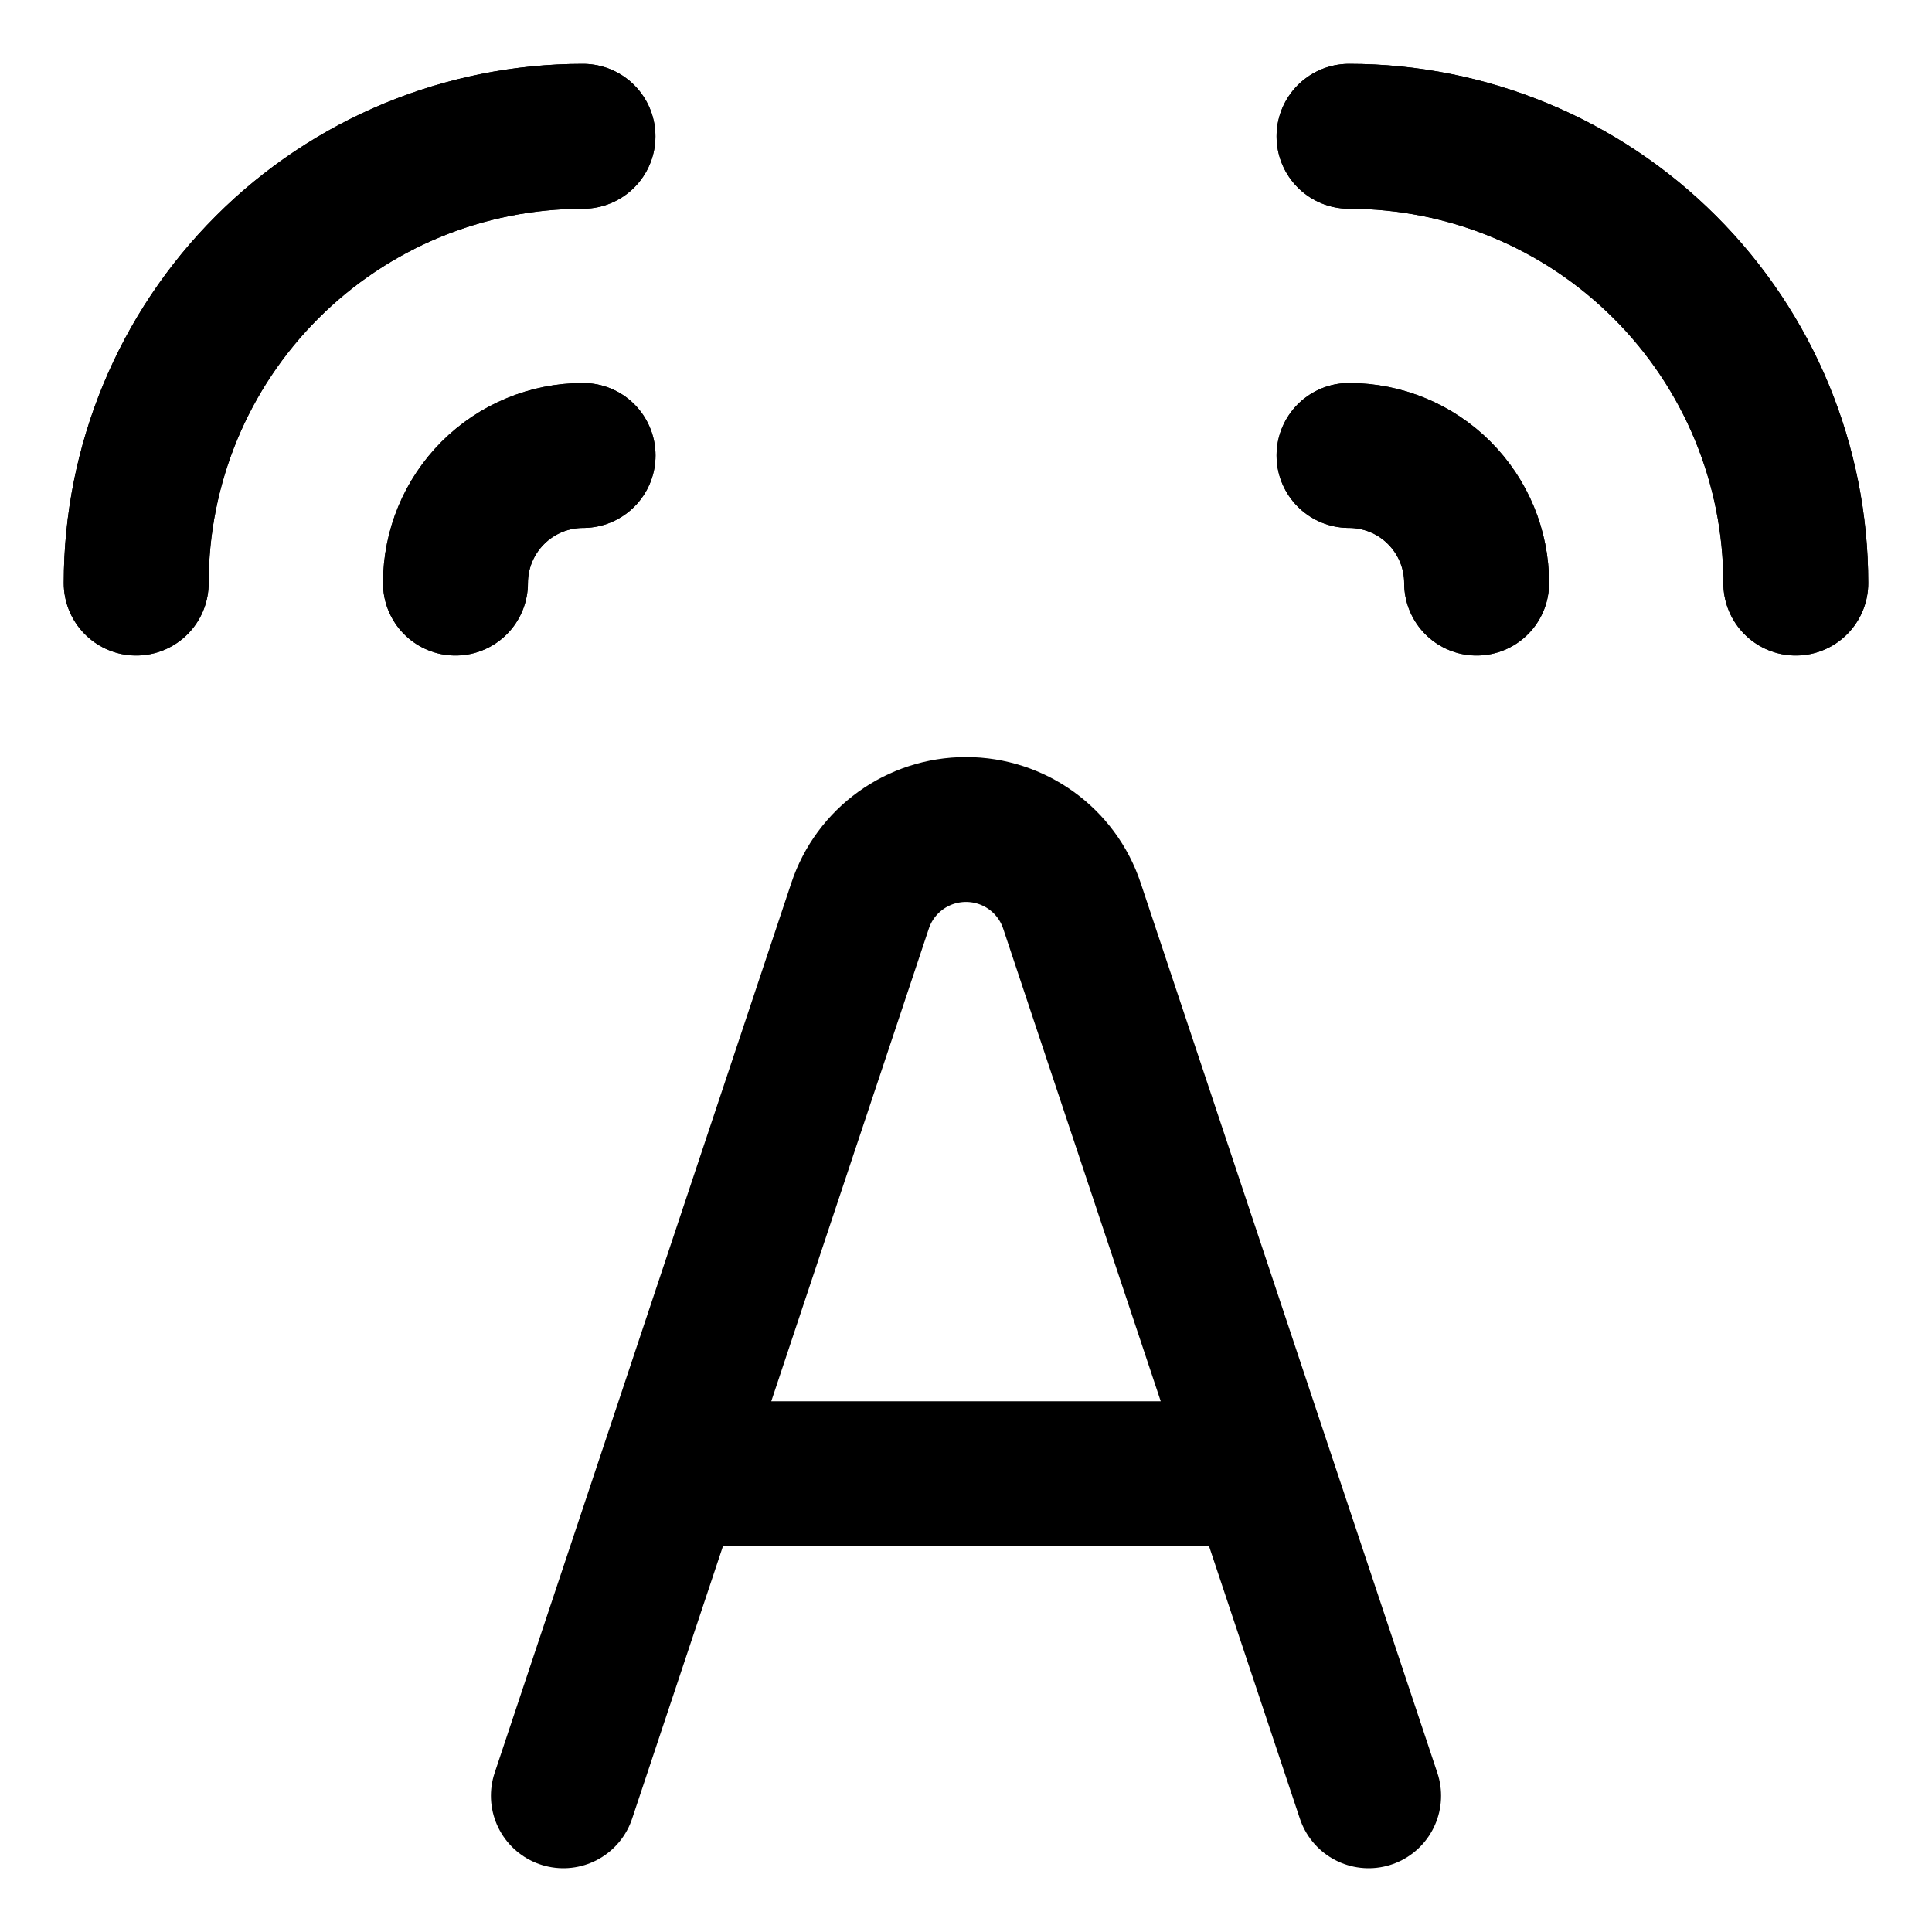 <svg width="20" height="20" viewBox="0 0 20 20" fill="none" xmlns="http://www.w3.org/2000/svg">
<g id="text-to-speech-1-1" clip-path="url(#clip0_47_148345)">
<g id="text-to-speech-1--speech-automated-translate-language-voice-technology">
<path id="Vector" d="M1.41 6.036C1.41 4.809 1.897 3.633 2.765 2.766C3.632 1.898 4.809 1.411 6.035 1.411" stroke="black" stroke-width="1.5" stroke-linecap="round" stroke-linejoin="round"/>
<path id="Vector_2" d="M1.41 6.036C1.41 4.809 1.897 3.633 2.765 2.766C3.632 1.898 4.809 1.411 6.035 1.411" stroke="black" stroke-width="1.5" stroke-linecap="round" stroke-linejoin="round"/>
<path id="Vector_3" d="M4.715 6.036C4.715 5.686 4.854 5.35 5.102 5.102C5.35 4.854 5.686 4.715 6.036 4.715" stroke="black" stroke-width="1.5" stroke-linecap="round" stroke-linejoin="round"/>
<path id="Vector_4" d="M4.715 6.036C4.715 5.686 4.854 5.35 5.102 5.102C5.35 4.854 5.686 4.715 6.036 4.715" stroke="black" stroke-width="1.5" stroke-linecap="round" stroke-linejoin="round"/>
<path id="Vector_5" d="M13.965 1.411C15.191 1.411 16.368 1.898 17.235 2.766C18.103 3.633 18.59 4.809 18.59 6.036" stroke="black" stroke-width="1.5" stroke-linecap="round" stroke-linejoin="round"/>
<path id="Vector_6" d="M13.965 1.411C15.191 1.411 16.368 1.898 17.235 2.766C18.103 3.633 18.59 4.809 18.59 6.036" stroke="black" stroke-width="1.5" stroke-linecap="round" stroke-linejoin="round"/>
<path id="Vector_7" d="M13.965 4.715C14.315 4.715 14.652 4.854 14.899 5.102C15.147 5.35 15.286 5.686 15.286 6.036" stroke="black" stroke-width="1.5" stroke-linecap="round" stroke-linejoin="round"/>
<path id="Vector_8" d="M13.965 4.715C14.315 4.715 14.652 4.854 14.899 5.102C15.147 5.35 15.286 5.686 15.286 6.036" stroke="black" stroke-width="1.5" stroke-linecap="round" stroke-linejoin="round"/>
<path id="Vector 1" d="M5.832 18.59L8.903 9.378C9.06 8.905 9.502 8.587 10 8.587C10.498 8.587 10.94 8.905 11.097 9.378L14.168 18.59M6.943 15.256H13.056" stroke="black" stroke-width="1.5" stroke-linecap="round" stroke-linejoin="round"/>
</g>
</g>
<defs>
<clipPath id="clip0_47_148345">
<rect width="20" height="20" fill="white"/>
</clipPath>
</defs>
</svg>
